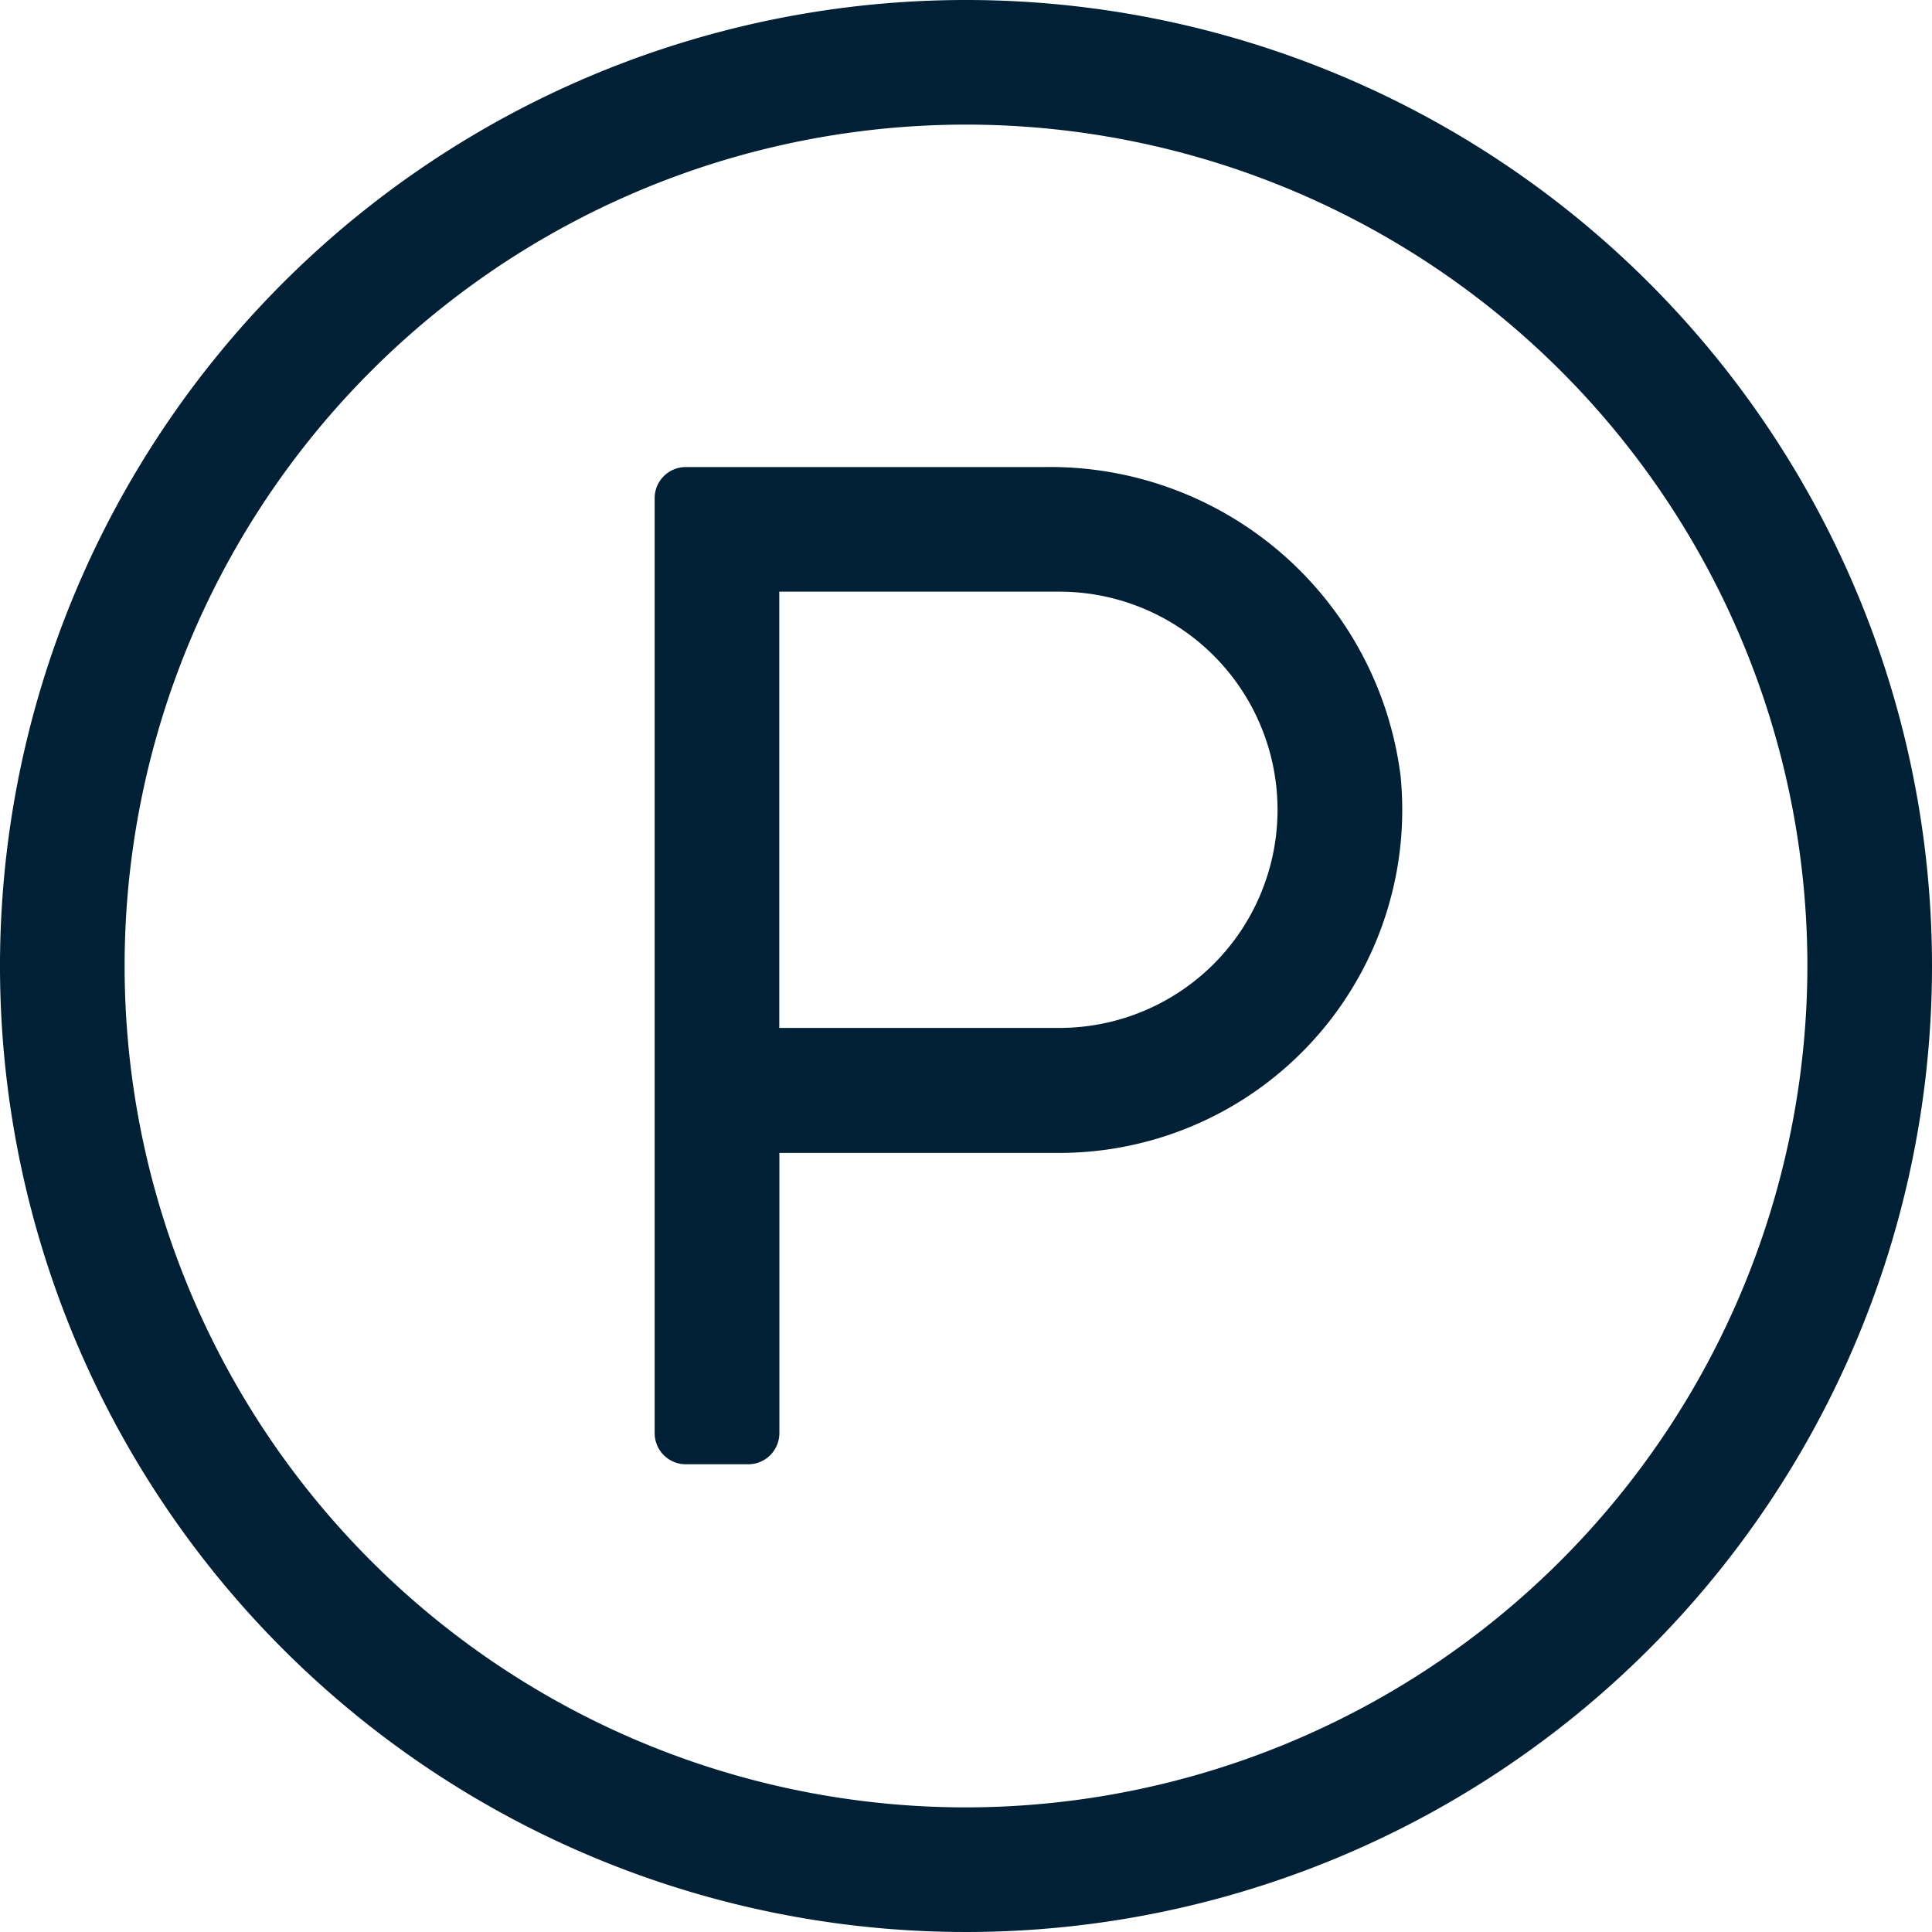 <svg xmlns="http://www.w3.org/2000/svg" width="20" height="20" viewBox="0 0 20 20"><defs><style>.a{fill:#002036;}</style></defs><path class="a" d="M10.81,12.835H7.1a.322.322,0,0,0-.323.323v9.677a.322.322,0,0,0,.323.323h.645a.322.322,0,0,0,.323-.323v-2.9h2.9a3.552,3.552,0,0,0,3.531-3.9A3.656,3.656,0,0,0,10.81,12.835Zm.157,5.806h-2.9V14.125h2.9a2.258,2.258,0,0,1,0,4.516ZM10,8A10,10,0,1,0,20,18,10,10,0,0,0,10,8Zm0,18.71A8.71,8.71,0,1,1,18.71,18,8.72,8.72,0,0,1,10,26.71Z" transform="translate(0 -8)"/></svg>